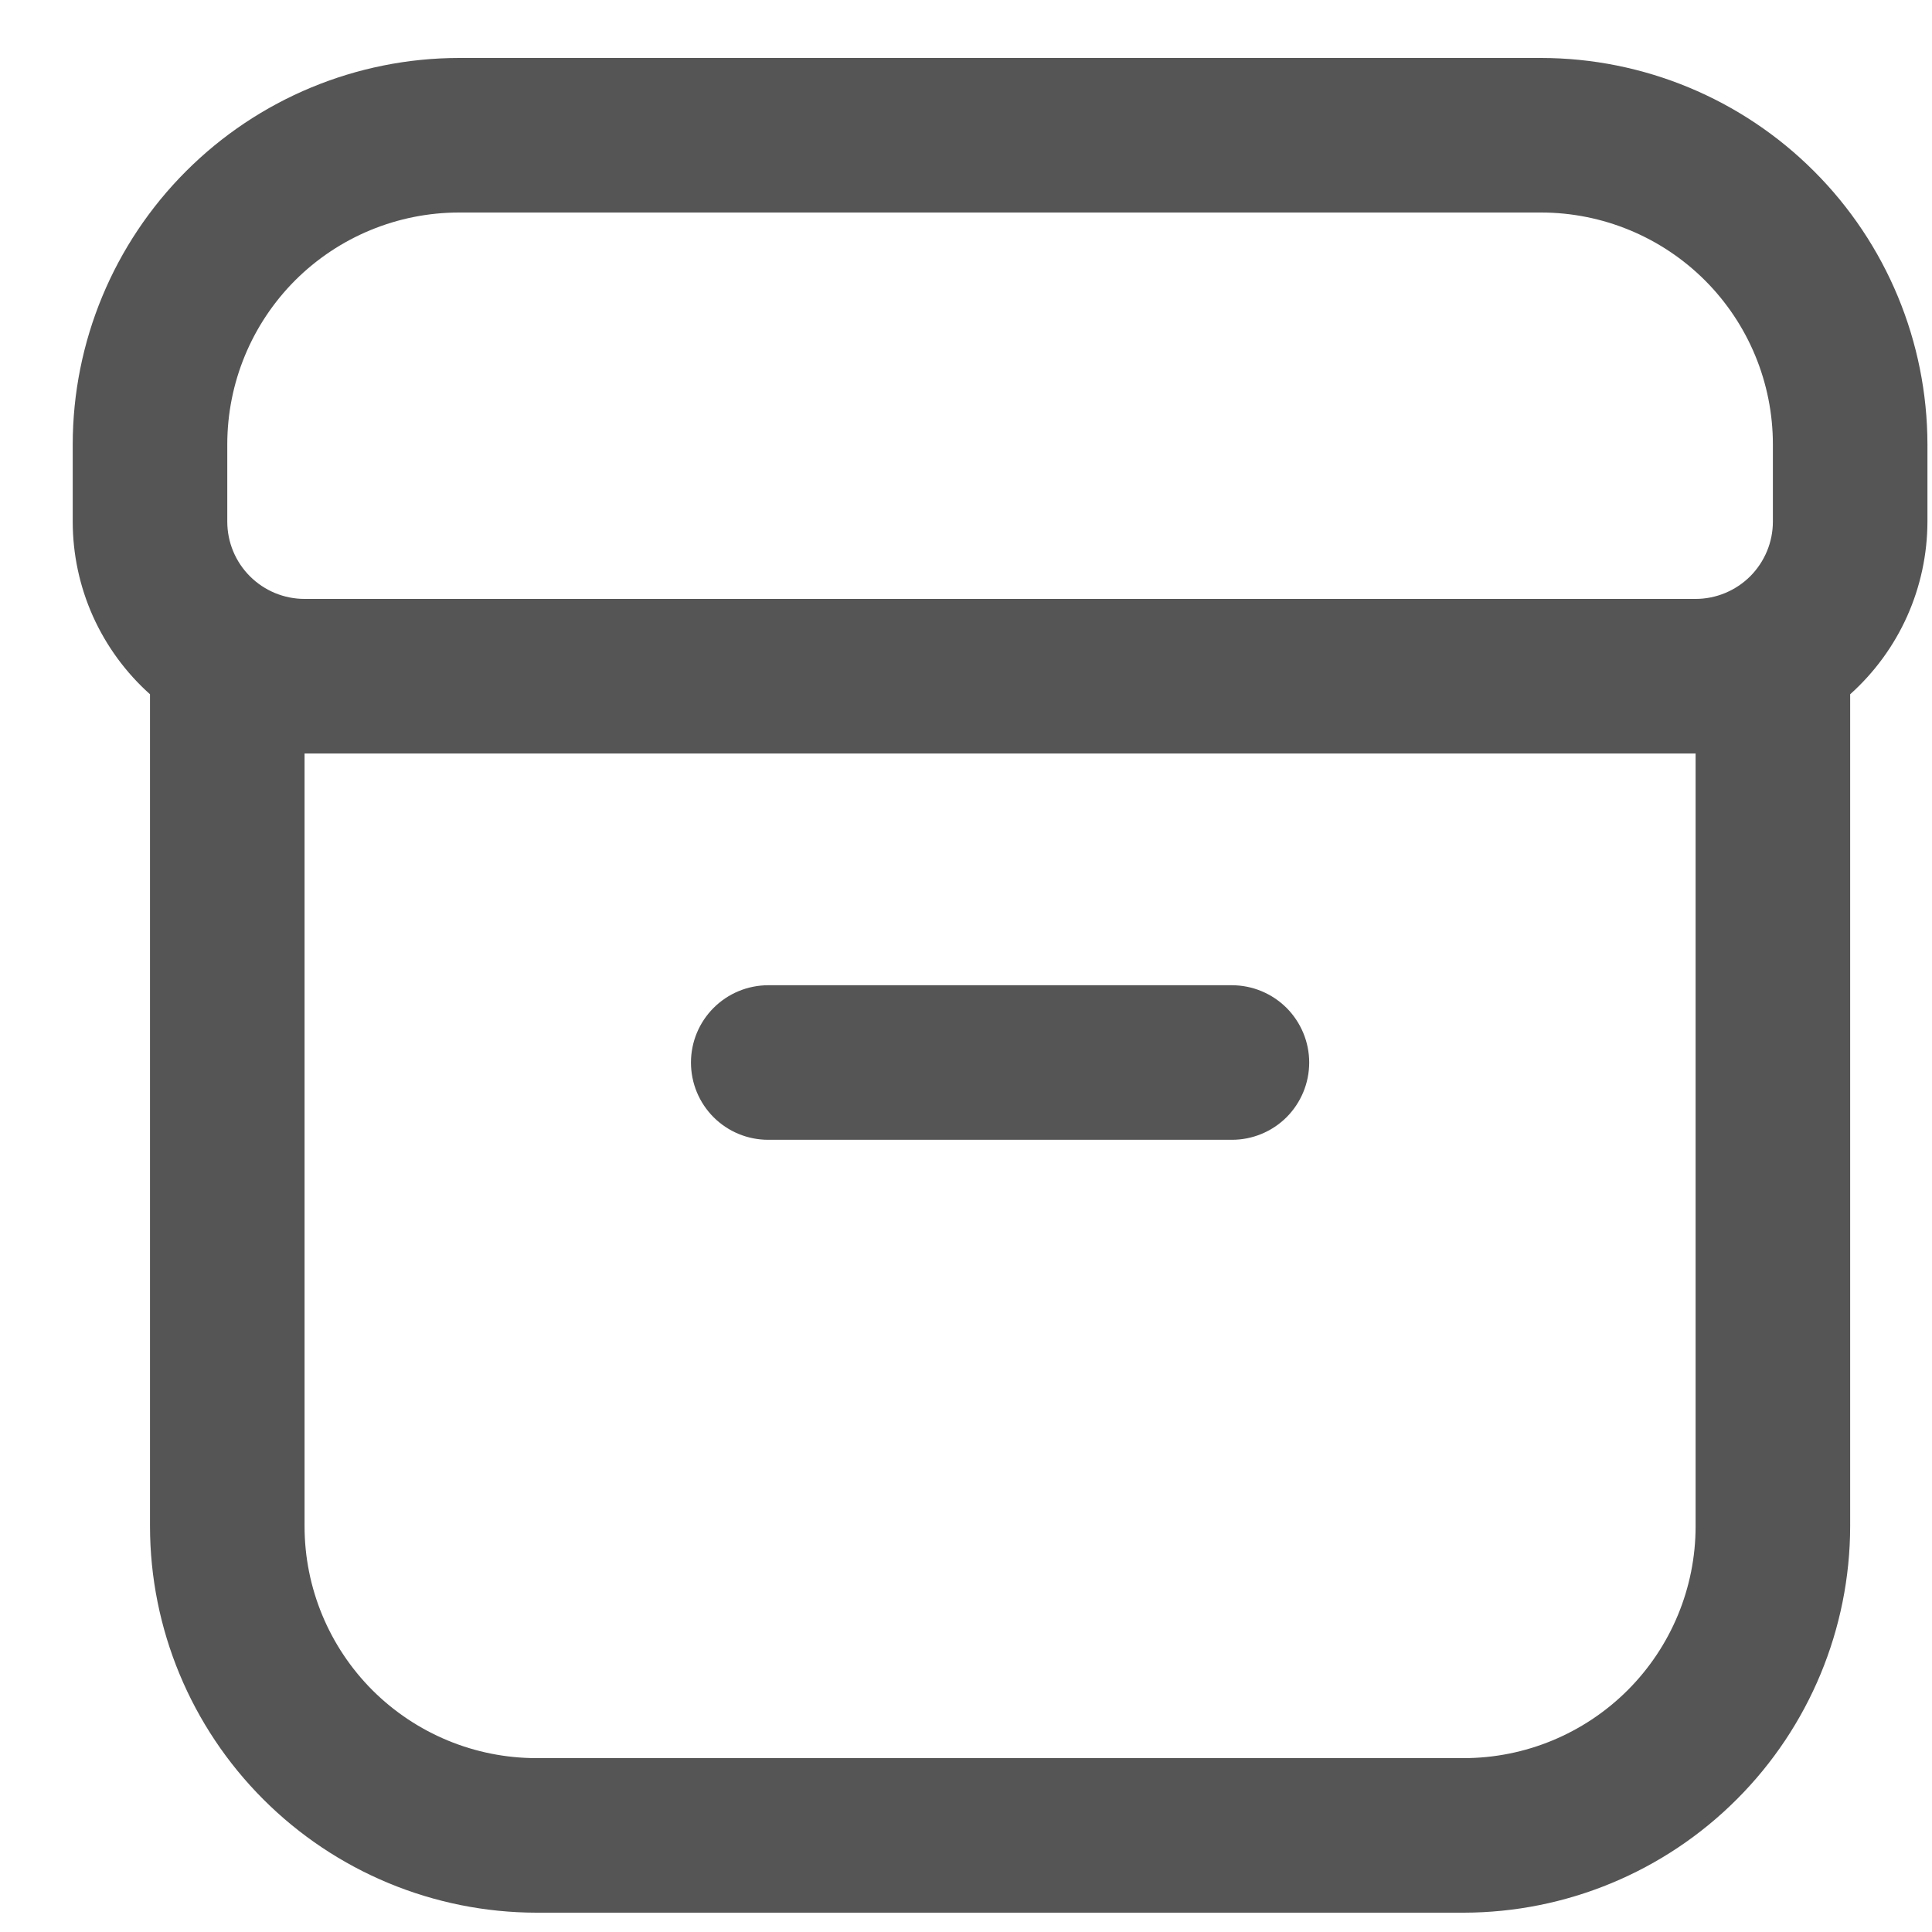 <svg width="25" height="25" viewBox="0 0 25 25" fill="none" xmlns="http://www.w3.org/2000/svg">
<g clip-path="url(#clip0_25_1119)">
<path d="M9.941 14.749H15.941C16.206 14.749 16.46 14.644 16.648 14.457C16.835 14.269 16.941 14.015 16.941 13.749C16.941 13.484 16.835 13.23 16.648 13.042C16.46 12.855 16.206 12.749 15.941 12.749H9.941C9.675 12.749 9.421 12.855 9.234 13.042C9.046 13.23 8.941 13.484 8.941 13.749C8.941 14.015 9.046 14.269 9.234 14.457C9.421 14.644 9.675 14.749 9.941 14.749Z" fill="#555555"/>
<path d="M19.941 0.75H5.941C4.615 0.751 3.344 1.278 2.407 2.216C1.47 3.153 0.942 4.424 0.941 5.75L0.941 6.75C0.941 7.171 1.03 7.588 1.202 7.973C1.375 8.358 1.626 8.702 1.941 8.984V19.75C1.942 21.075 2.47 22.346 3.407 23.283C4.344 24.221 5.615 24.748 6.941 24.75H18.941C20.266 24.748 21.537 24.221 22.474 23.283C23.412 22.346 23.939 21.075 23.941 19.75V8.984C24.255 8.702 24.507 8.358 24.679 7.973C24.851 7.588 24.94 7.171 24.941 6.75V5.75C24.939 4.424 24.412 3.153 23.474 2.216C22.537 1.278 21.266 0.751 19.941 0.75ZM2.941 5.75C2.941 4.954 3.257 4.191 3.819 3.628C4.382 3.066 5.145 2.75 5.941 2.75H19.941C20.736 2.75 21.499 3.066 22.062 3.628C22.625 4.191 22.941 4.954 22.941 5.75V6.75C22.941 7.015 22.835 7.269 22.648 7.457C22.46 7.644 22.206 7.75 21.941 7.75H3.941C3.675 7.75 3.421 7.644 3.234 7.457C3.046 7.269 2.941 7.015 2.941 6.75V5.75ZM21.941 19.75C21.941 20.545 21.625 21.308 21.062 21.871C20.499 22.433 19.736 22.75 18.941 22.75H6.941C6.145 22.75 5.382 22.433 4.819 21.871C4.257 21.308 3.941 20.545 3.941 19.75V9.75H21.941V19.75Z" fill="#555555"/>
</g>
<defs>
<clipPath id="clip0_25_1119">
<rect width="24" height="24" fill="white" transform="translate(0.941 0.75)"/>
</clipPath>
</defs>
</svg>
